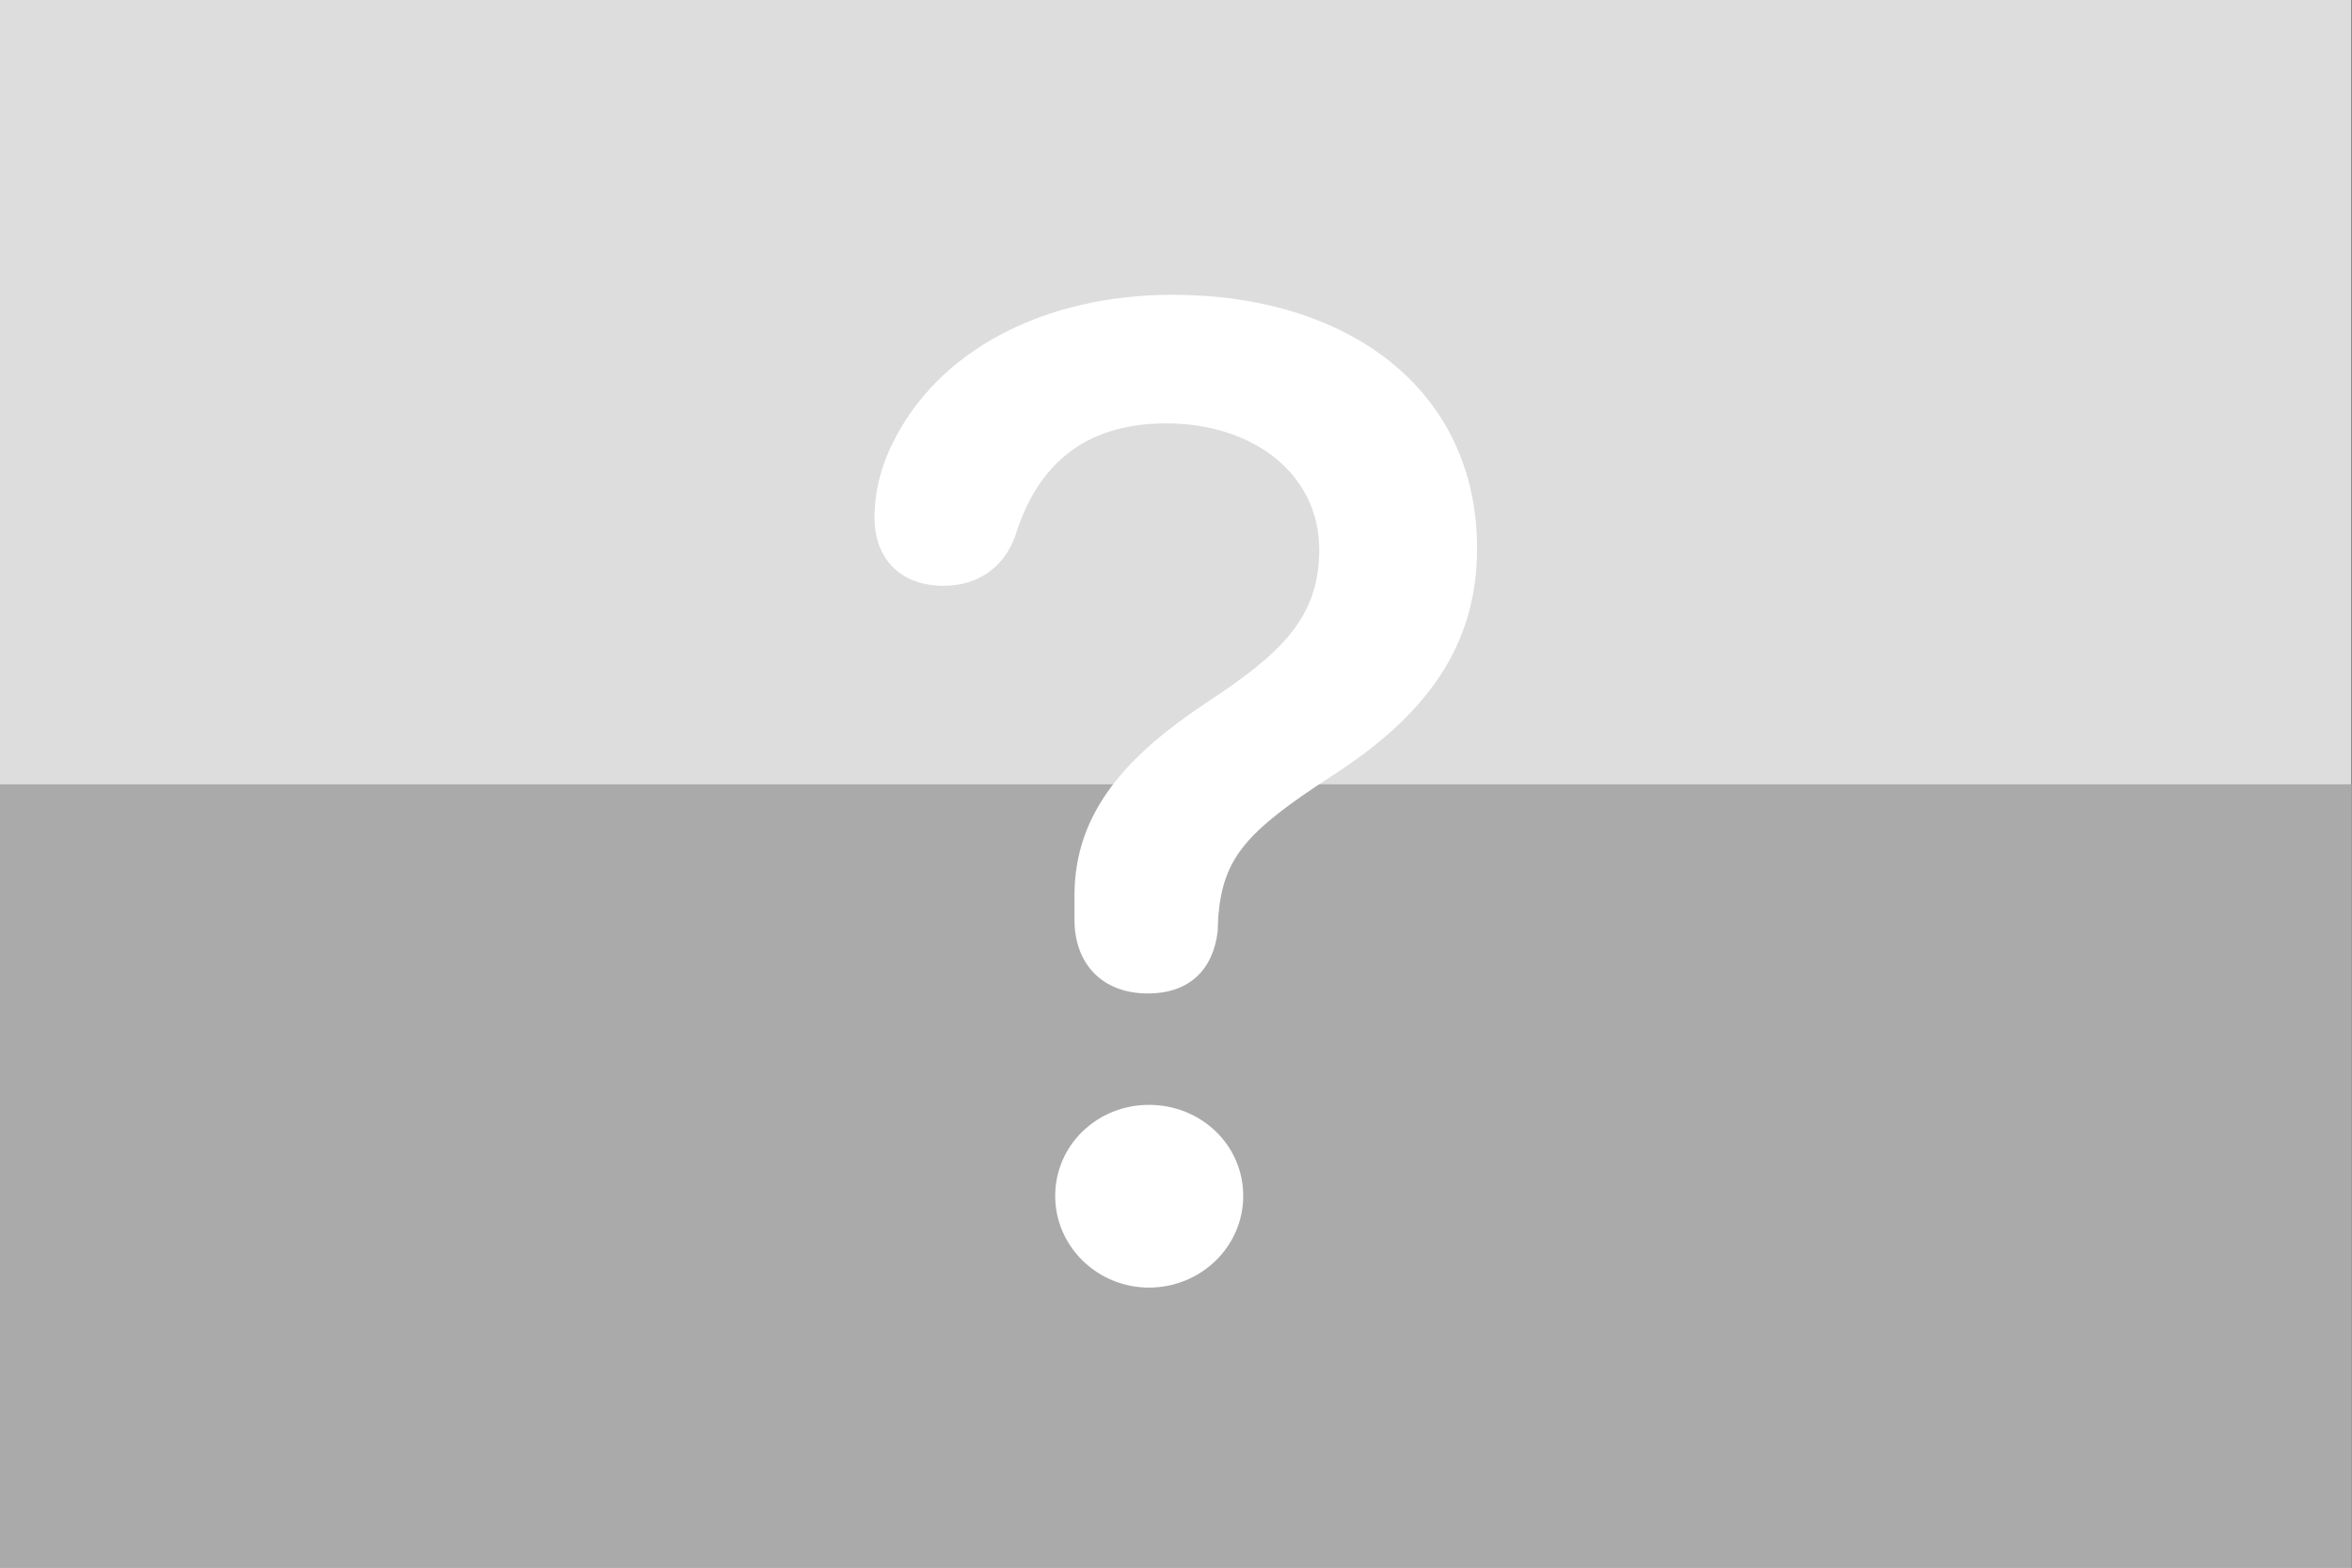 <svg width="72" height="48" viewBox="0 0 72 48" fill="none" xmlns="http://www.w3.org/2000/svg">
<rect x="0" y="0" width="72" height="48" fill="#333333" stroke="none"/>
<rect width="71.986" height="48" fill="#DDDDDD"/>
<rect y="24.014" width="71.986" height="23.986" fill="#AAAAAA"/>
<path d="M35.14 30.418C36.416 30.418 37.133 29.684 37.276 28.521C37.276 28.377 37.292 28.218 37.292 28.09C37.436 26.257 38.153 25.46 40.752 23.771C43.606 21.938 45.216 19.834 45.216 16.789C45.216 11.912 41.246 9.026 35.905 9.026C31.951 9.026 28.683 10.732 27.296 13.633C26.929 14.382 26.77 15.147 26.77 15.849C26.77 17.092 27.551 17.937 28.89 17.937C29.927 17.937 30.724 17.379 31.075 16.422C31.84 13.936 33.514 12.963 35.698 12.963C38.345 12.963 40.385 14.494 40.385 16.837C40.385 18.941 39.174 20.041 36.894 21.539C34.534 23.117 32.892 24.839 32.892 27.421V28.154C32.892 29.509 33.737 30.418 35.14 30.418ZM35.172 39.424C36.766 39.424 38.058 38.164 38.058 36.618C38.058 35.056 36.766 33.829 35.172 33.829C33.593 33.829 32.302 35.056 32.302 36.618C32.302 38.164 33.593 39.424 35.172 39.424Z" fill="white"/>
</svg>
